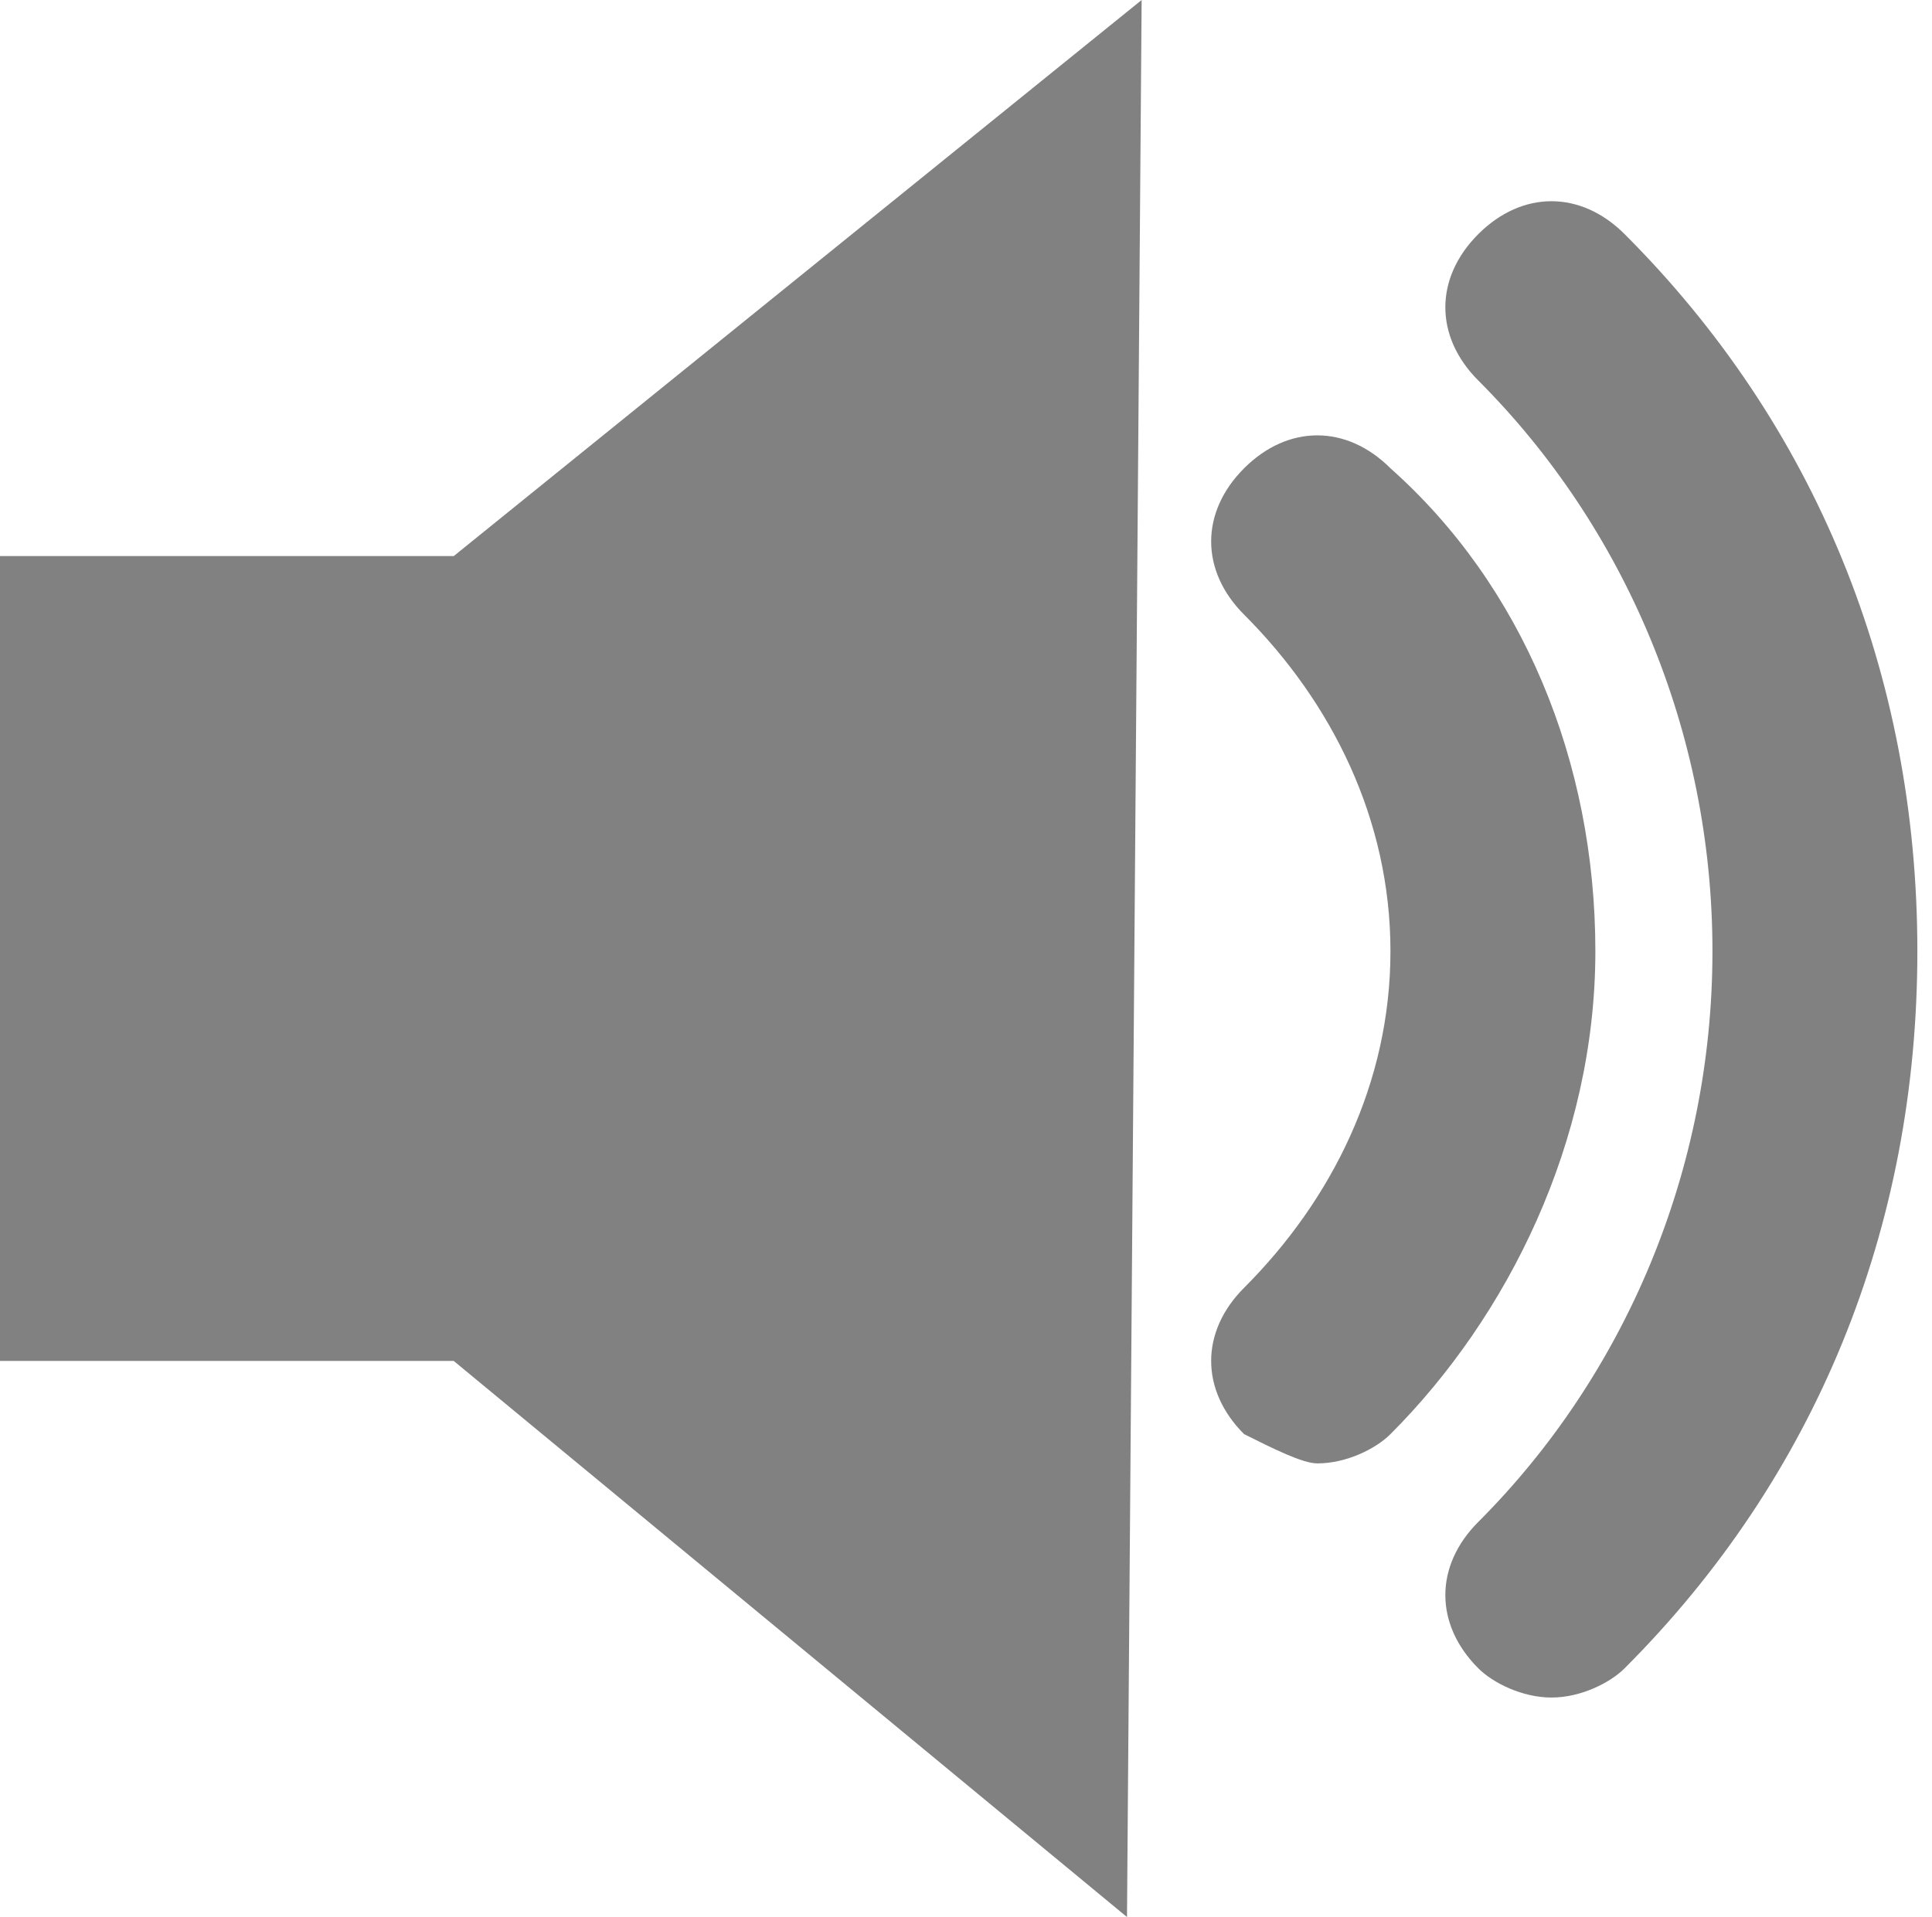 <?xml version="1.0" encoding="utf-8"?>
<!-- Generator: Adobe Illustrator 18.1.1, SVG Export Plug-In . SVG Version: 6.00 Build 0)  -->
<!DOCTYPE svg PUBLIC "-//W3C//DTD SVG 1.1//EN" "http://www.w3.org/Graphics/SVG/1.1/DTD/svg11.dtd">
<svg version="1.1" id="Layer_1" xmlns="http://www.w3.org/2000/svg" xmlns:xlink="http://www.w3.org/1999/xlink" x="0px" y="0px"
	 viewBox="0 0 13.2 13.1" enable-background="new 0 0 13.2 13.1" xml:space="preserve">
<path fill="#818181" d="M11.1,1.6c-0.3-0.3-0.7-0.3-1,0c-0.3,0.3-0.3,0.7,0,1c1,1,1.6,2.4,1.6,3.9c0,1.5-0.6,2.9-1.6,3.9
	c-0.3,0.3-0.3,0.7,0,1c0.1,0.1,0.3,0.2,0.5,0.2c0.2,0,0.4-0.1,0.5-0.2c1.3-1.3,2-3,2-4.9C13.1,4.6,12.4,2.9,11.1,1.6z M9.5,3.2
	c-0.3-0.3-0.7-0.3-1,0c-0.3,0.3-0.3,0.7,0,1v0c0.6,0.6,1,1.4,1,2.3c0,0.9-0.4,1.7-1,2.3c-0.3,0.3-0.3,0.7,0,1C8.7,9.9,8.9,10,9,10
	c0.2,0,0.4-0.1,0.5-0.2c0.8-0.8,1.4-2,1.4-3.3C10.9,5.2,10.4,4,9.5,3.2z M0,3.8v5.5h3.1l4.6,3.8L7.8,0L3.1,3.8L0,3.8L0,3.8z"/>
</svg>
